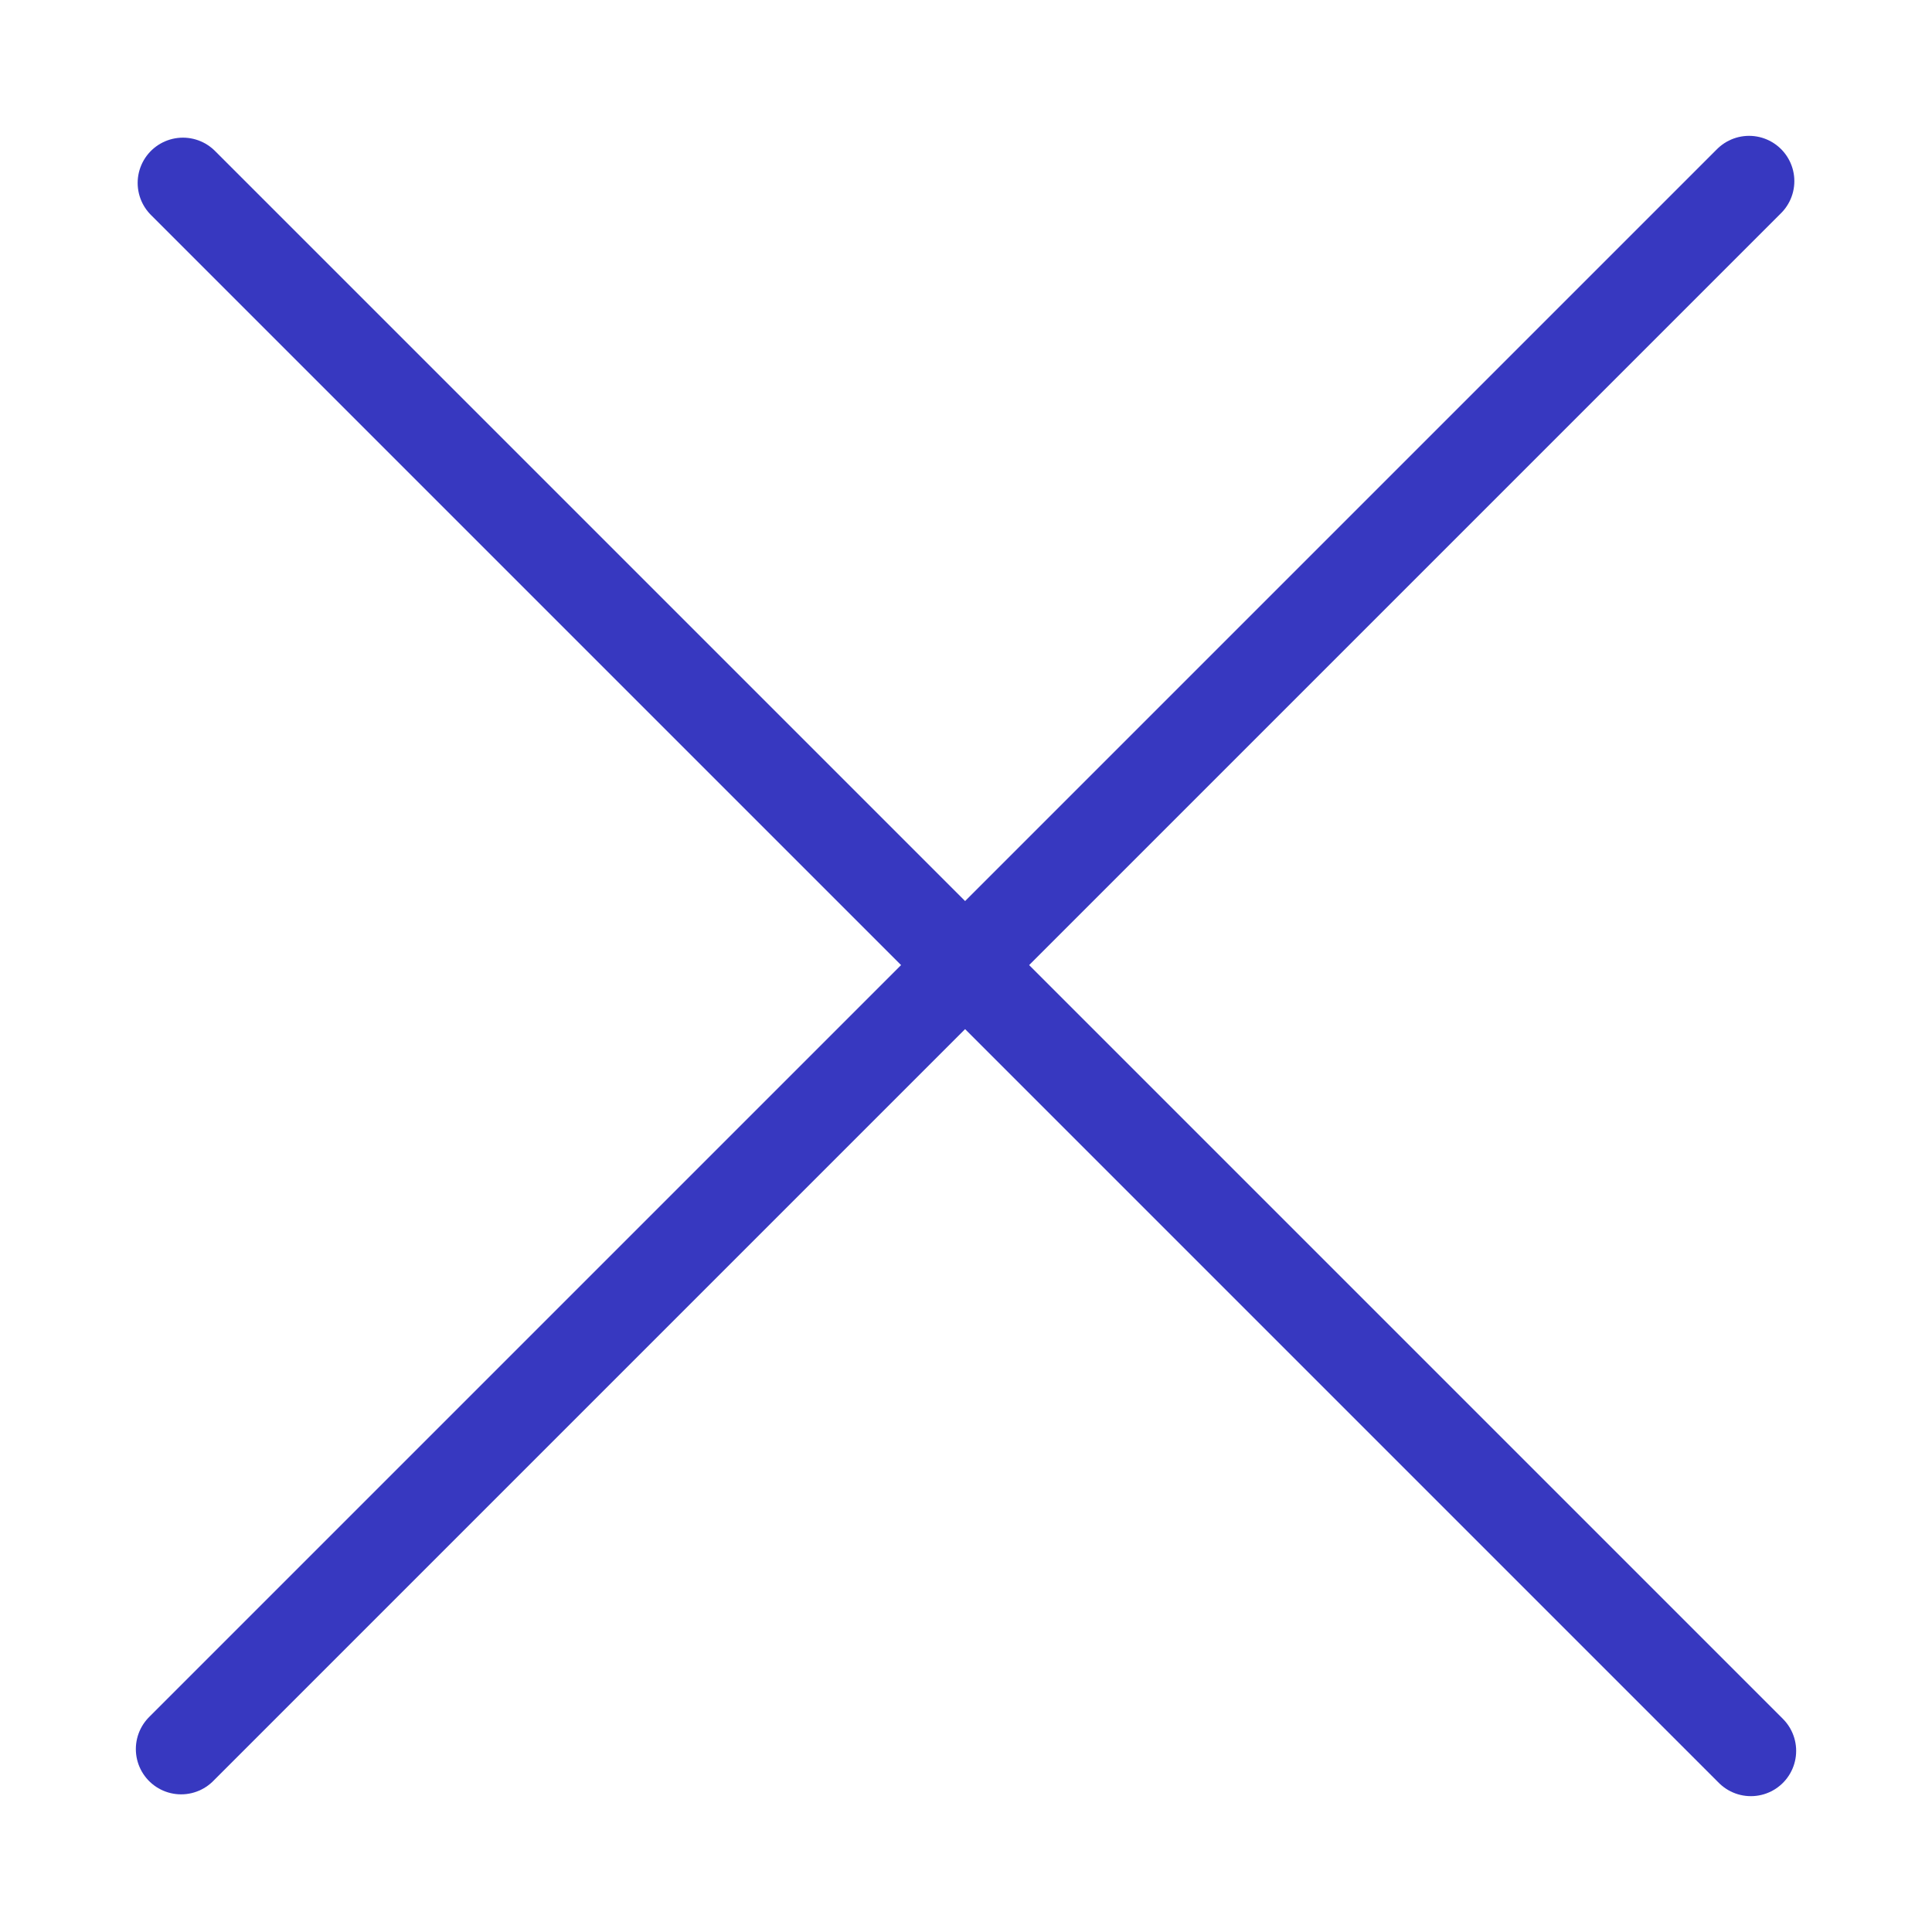 <svg width="32" height="32" viewBox="0 0 32 32" fill="none" xmlns="http://www.w3.org/2000/svg">
<path d="M29 29L3.03 3.03" stroke="#3738C0" stroke-width="1.5" stroke-miterlimit="10" stroke-linecap="round"/>
<path d="M3 28.97L28.97 3" stroke="#3738C0" stroke-width="1.5" stroke-miterlimit="10" stroke-linecap="round"/>
</svg>
